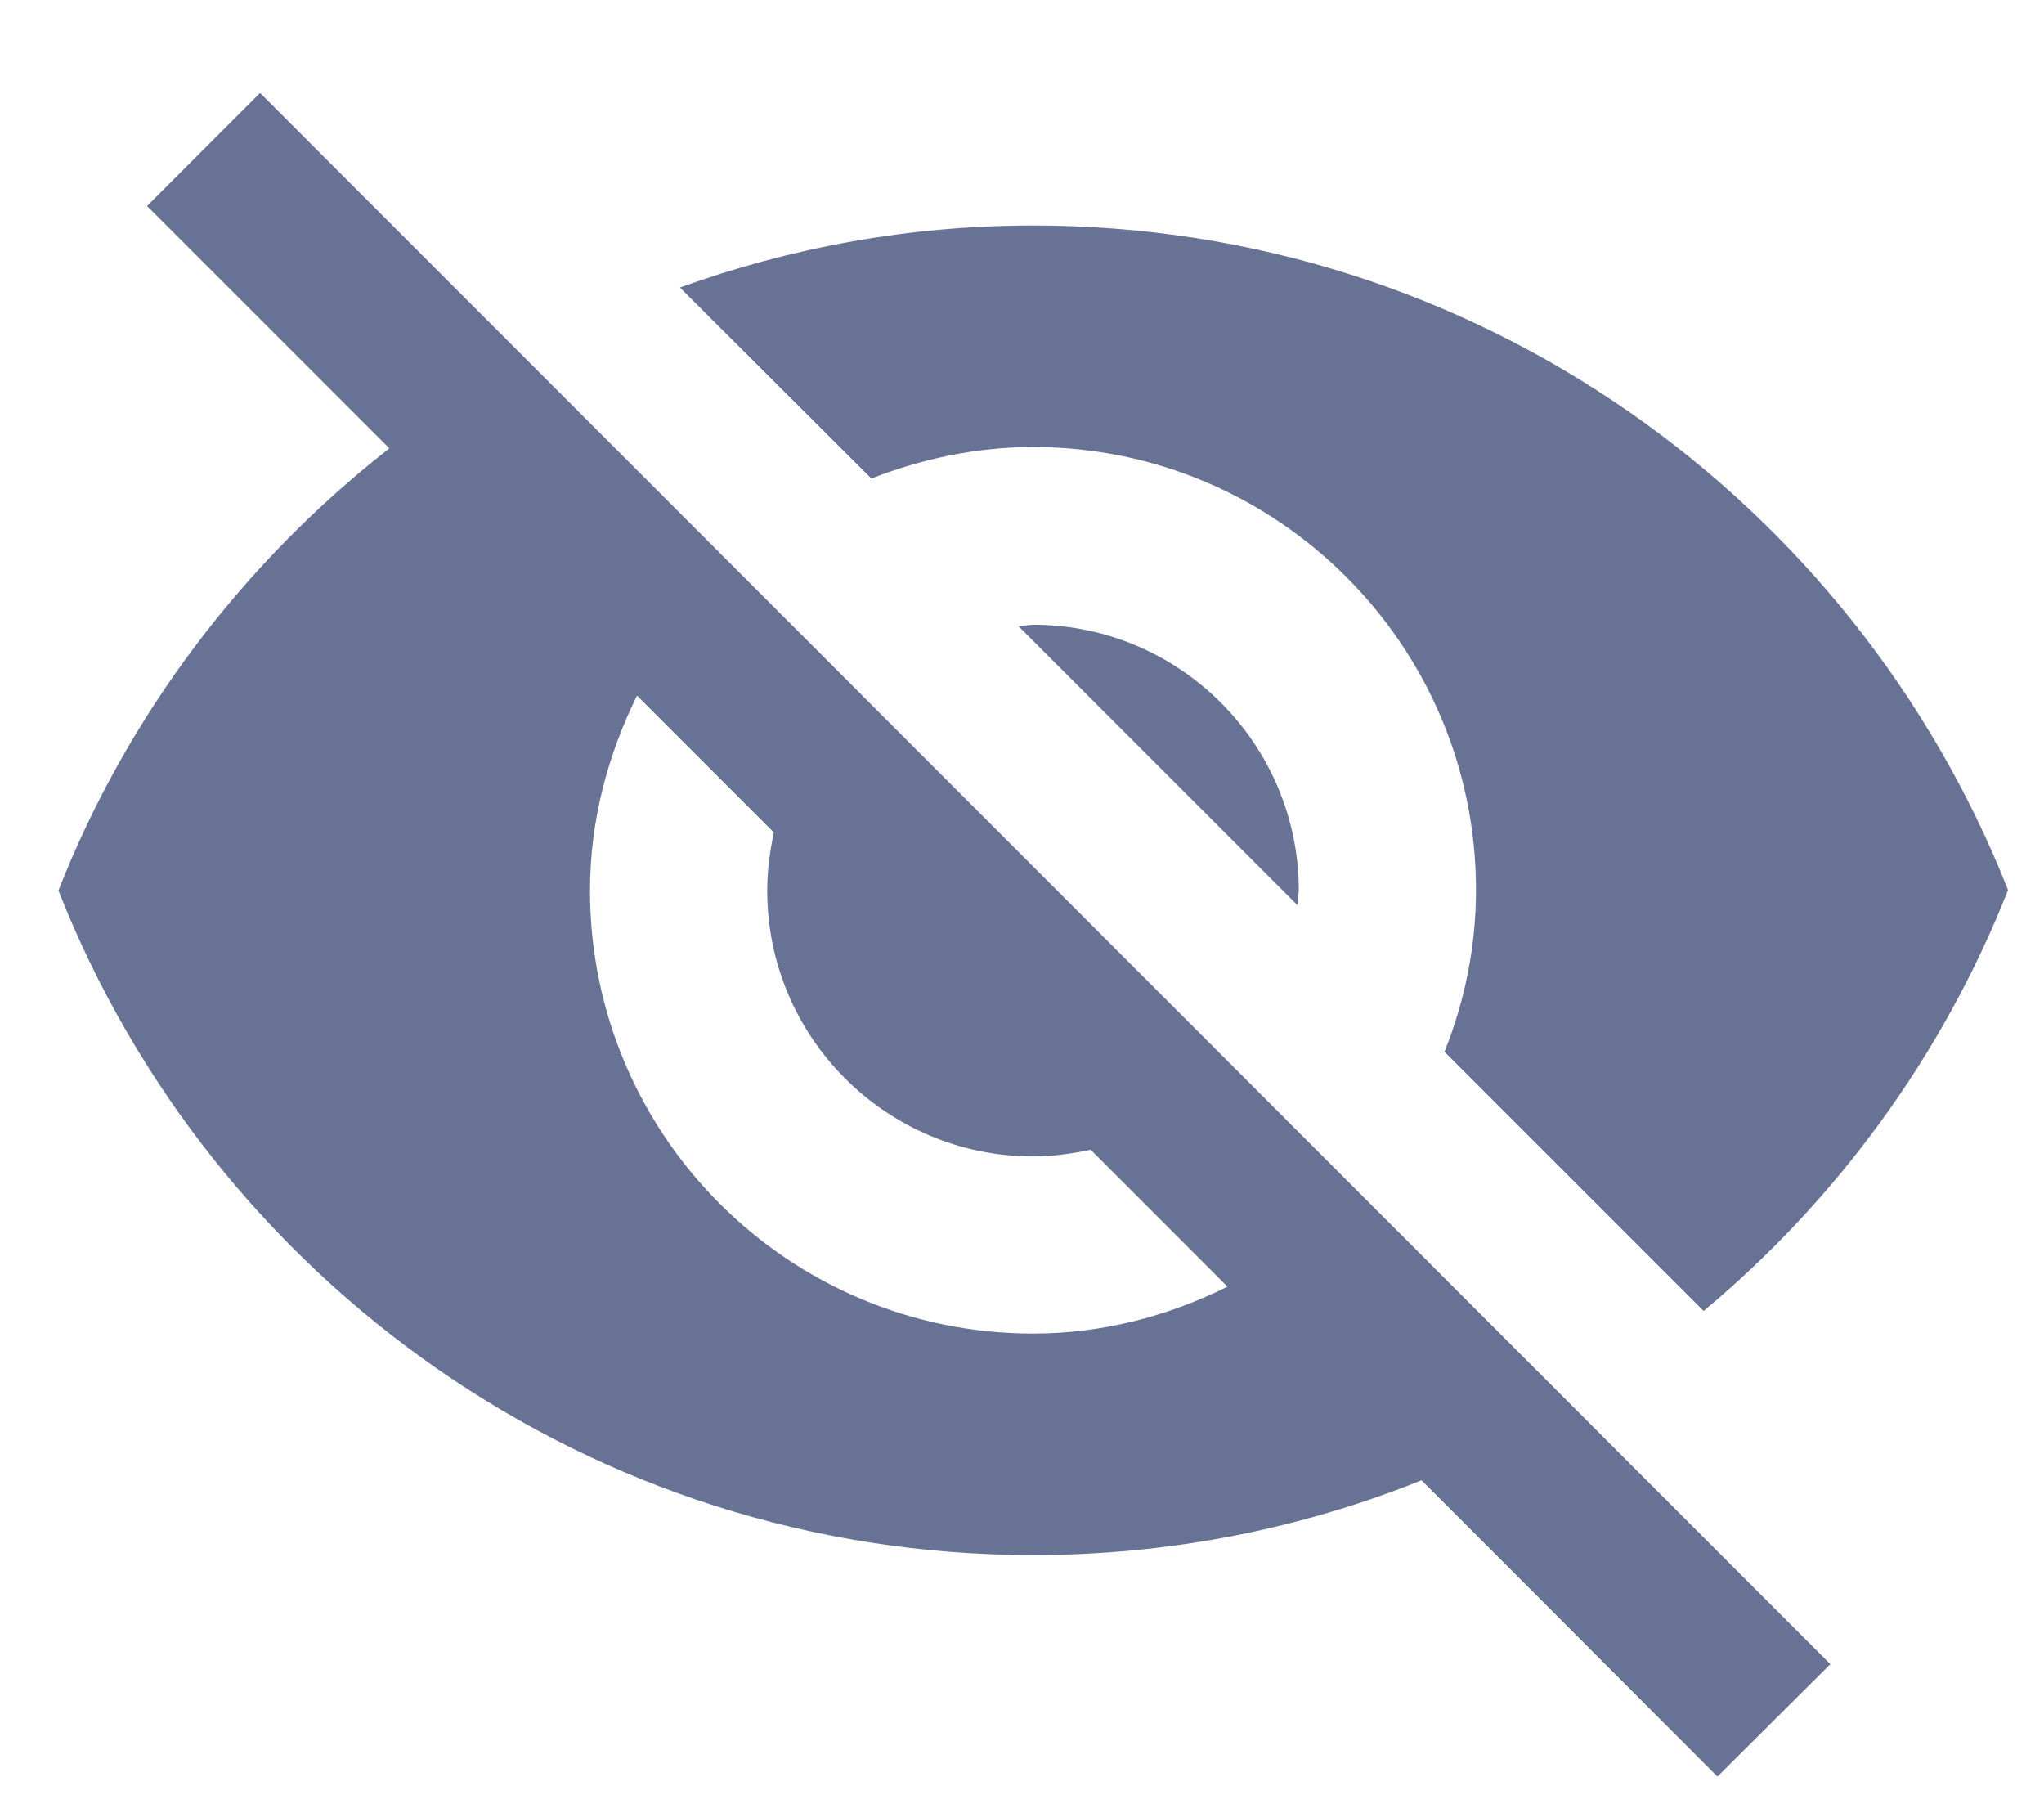<svg width="17" height="15" viewBox="0 0 17 15" fill="none" xmlns="http://www.w3.org/2000/svg">
<path d="M8.47 5.206L10.791 7.527L10.802 7.406C10.802 6.186 9.811 5.195 8.592 5.195L8.47 5.206Z" fill="#677294"/>
<path d="M8.592 3.717C10.625 3.717 12.276 5.368 12.276 7.401C12.276 7.877 12.18 8.33 12.014 8.746L14.169 10.901C15.282 9.973 16.159 8.772 16.701 7.401C15.422 4.167 12.28 1.875 8.592 1.875C7.56 1.875 6.573 2.059 5.655 2.391L7.247 3.979C7.663 3.817 8.116 3.717 8.592 3.717Z" fill="#677294"/>
<path d="M1.223 1.713L2.903 3.393L3.238 3.728C2.023 4.679 1.061 5.942 0.486 7.405C1.761 10.64 4.907 12.931 8.592 12.931C9.734 12.931 10.824 12.71 11.823 12.309L12.136 12.622L14.284 14.773L15.223 13.838L2.163 0.773L1.223 1.713ZM5.298 5.784L6.436 6.922C6.403 7.081 6.381 7.239 6.381 7.405C6.381 8.625 7.372 9.616 8.592 9.616C8.757 9.616 8.916 9.593 9.071 9.56L10.209 10.699C9.719 10.942 9.174 11.089 8.592 11.089C6.558 11.089 4.907 9.439 4.907 7.405C4.907 6.823 5.055 6.278 5.298 5.784Z" fill="#677294"/>
</svg>
